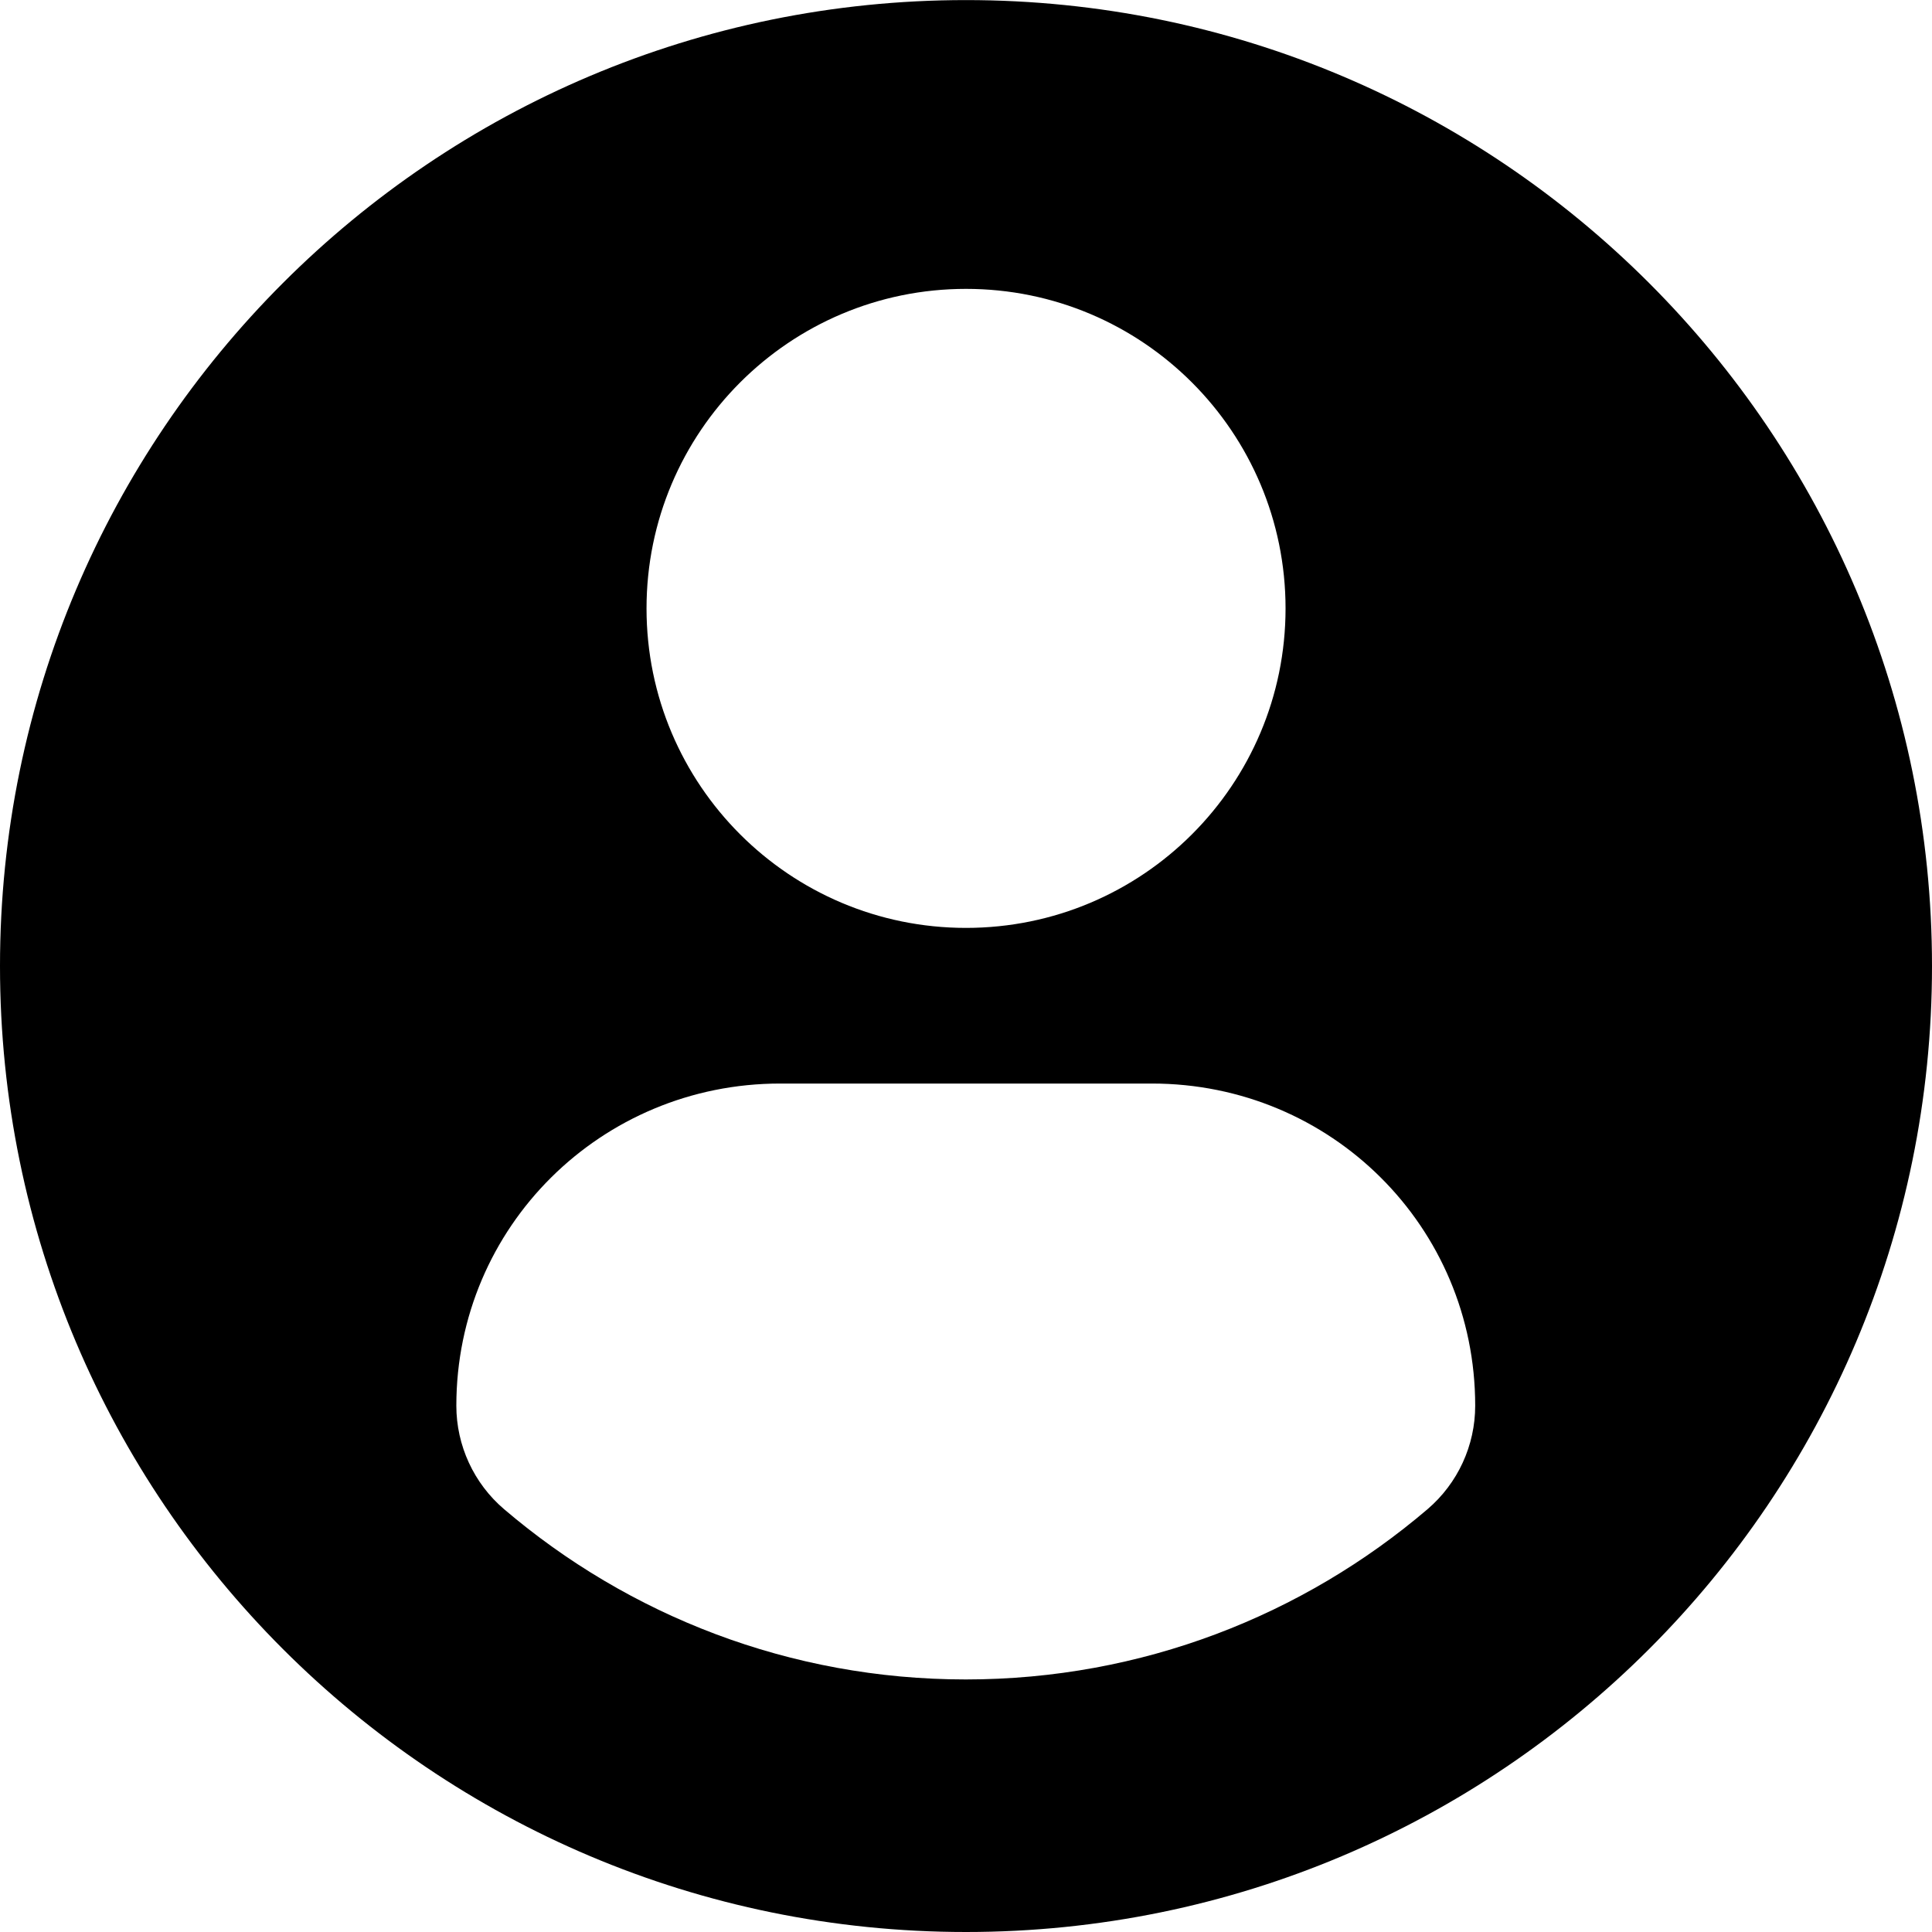 <svg width="25" height="25" viewBox="0 0 25 25" fill="none" xmlns="http://www.w3.org/2000/svg">
<path d="M12.5 0.001C5.597 0.001 0 5.597 0 12.501C0 19.404 5.597 25 12.5 25C19.404 25 25 19.404 25 12.501C25 5.597 19.404 0.001 12.5 0.001ZM12.5 3.738C14.784 3.738 16.635 5.59 16.635 7.873C16.635 10.156 14.784 12.007 12.5 12.007C10.217 12.007 8.366 10.156 8.366 7.873C8.366 5.59 10.217 3.738 12.5 3.738ZM12.497 21.732C10.219 21.732 8.133 20.902 6.523 19.529C6.131 19.195 5.905 18.704 5.905 18.19C5.905 15.874 7.779 14.021 10.095 14.021H14.906C17.223 14.021 19.089 15.874 19.089 18.19C19.089 18.705 18.864 19.194 18.472 19.529C16.863 20.902 14.776 21.732 12.497 21.732Z" fill="black"/>
</svg>
